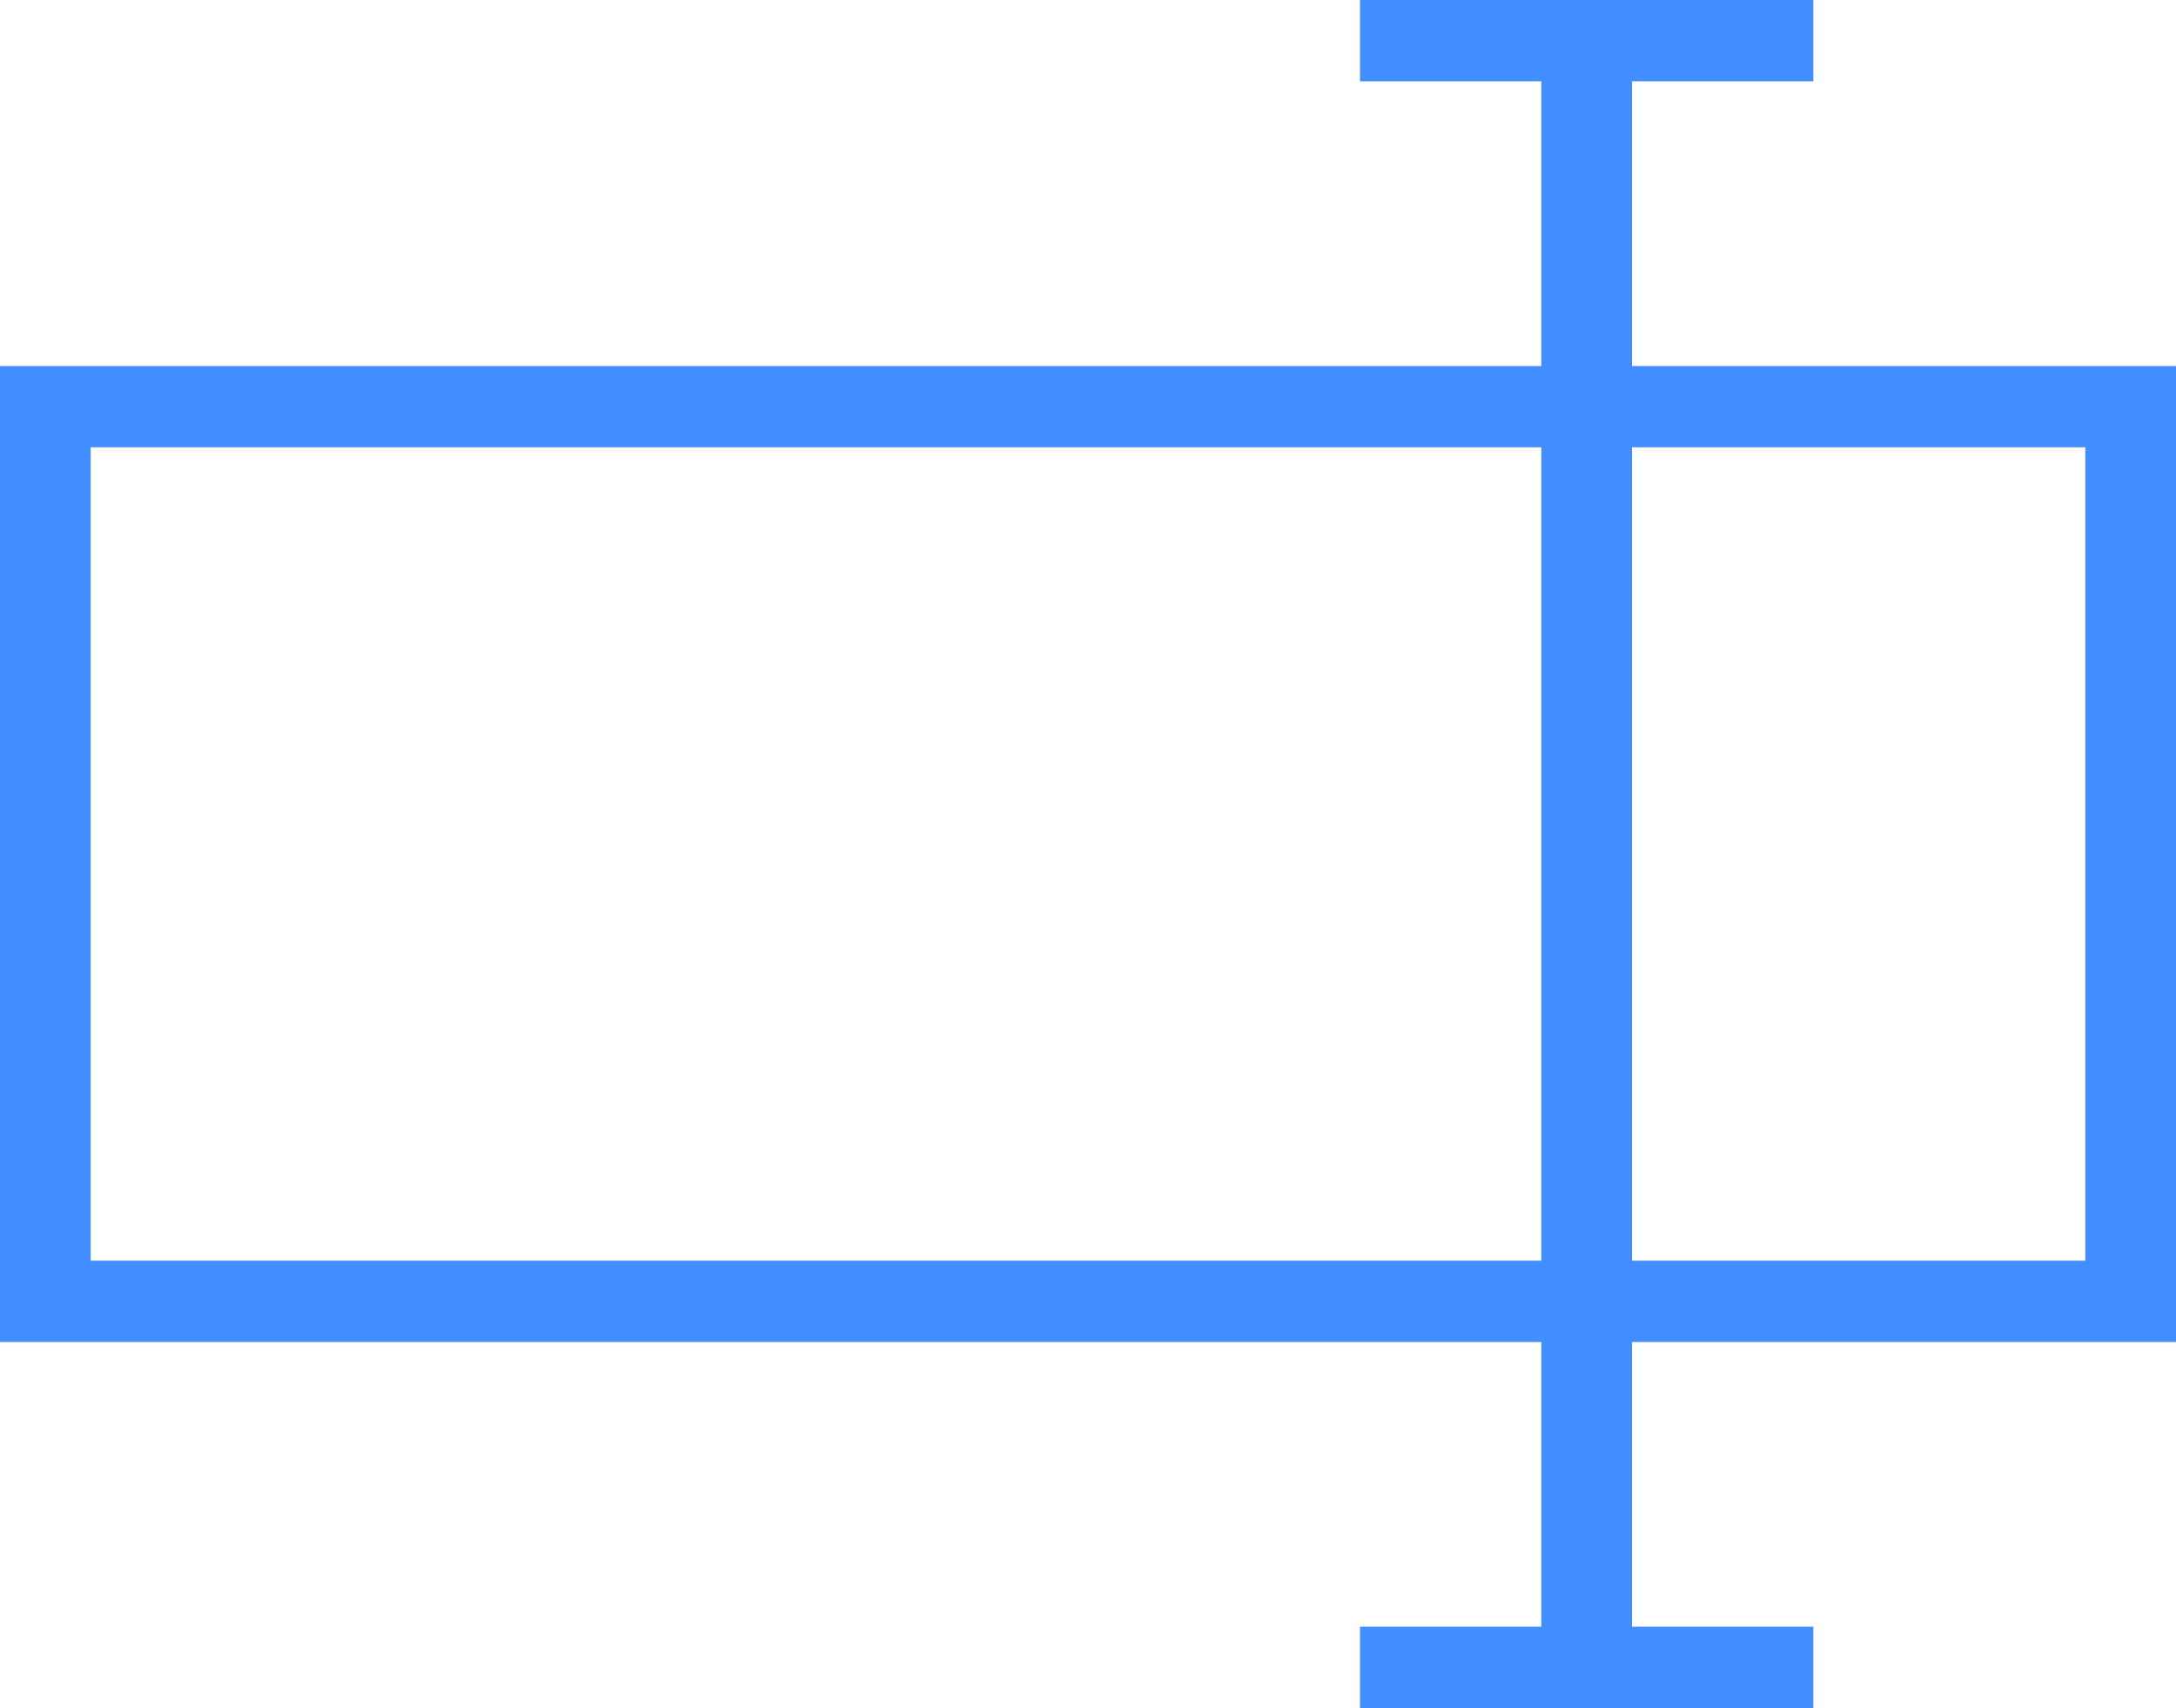 <svg xmlns="http://www.w3.org/2000/svg" width="199" height="156.178" viewBox="0 0 199 156.178">
  <g id="Layer_1_1_" transform="translate(-1 -4)">
    <path id="Path_32" data-name="Path 32" d="M141.958,152.741H125.375v7.437h41.458v-7.437H150.25v-26.03H200V37.467H150.25V11.437h16.583V4H125.375v7.437h16.583v26.03H1v89.244H141.958ZM191.708,44.9v74.37H150.25V44.9ZM9.292,119.274V44.9H141.958v74.37Z" fill="#428dff"/>
  </g>
</svg>
